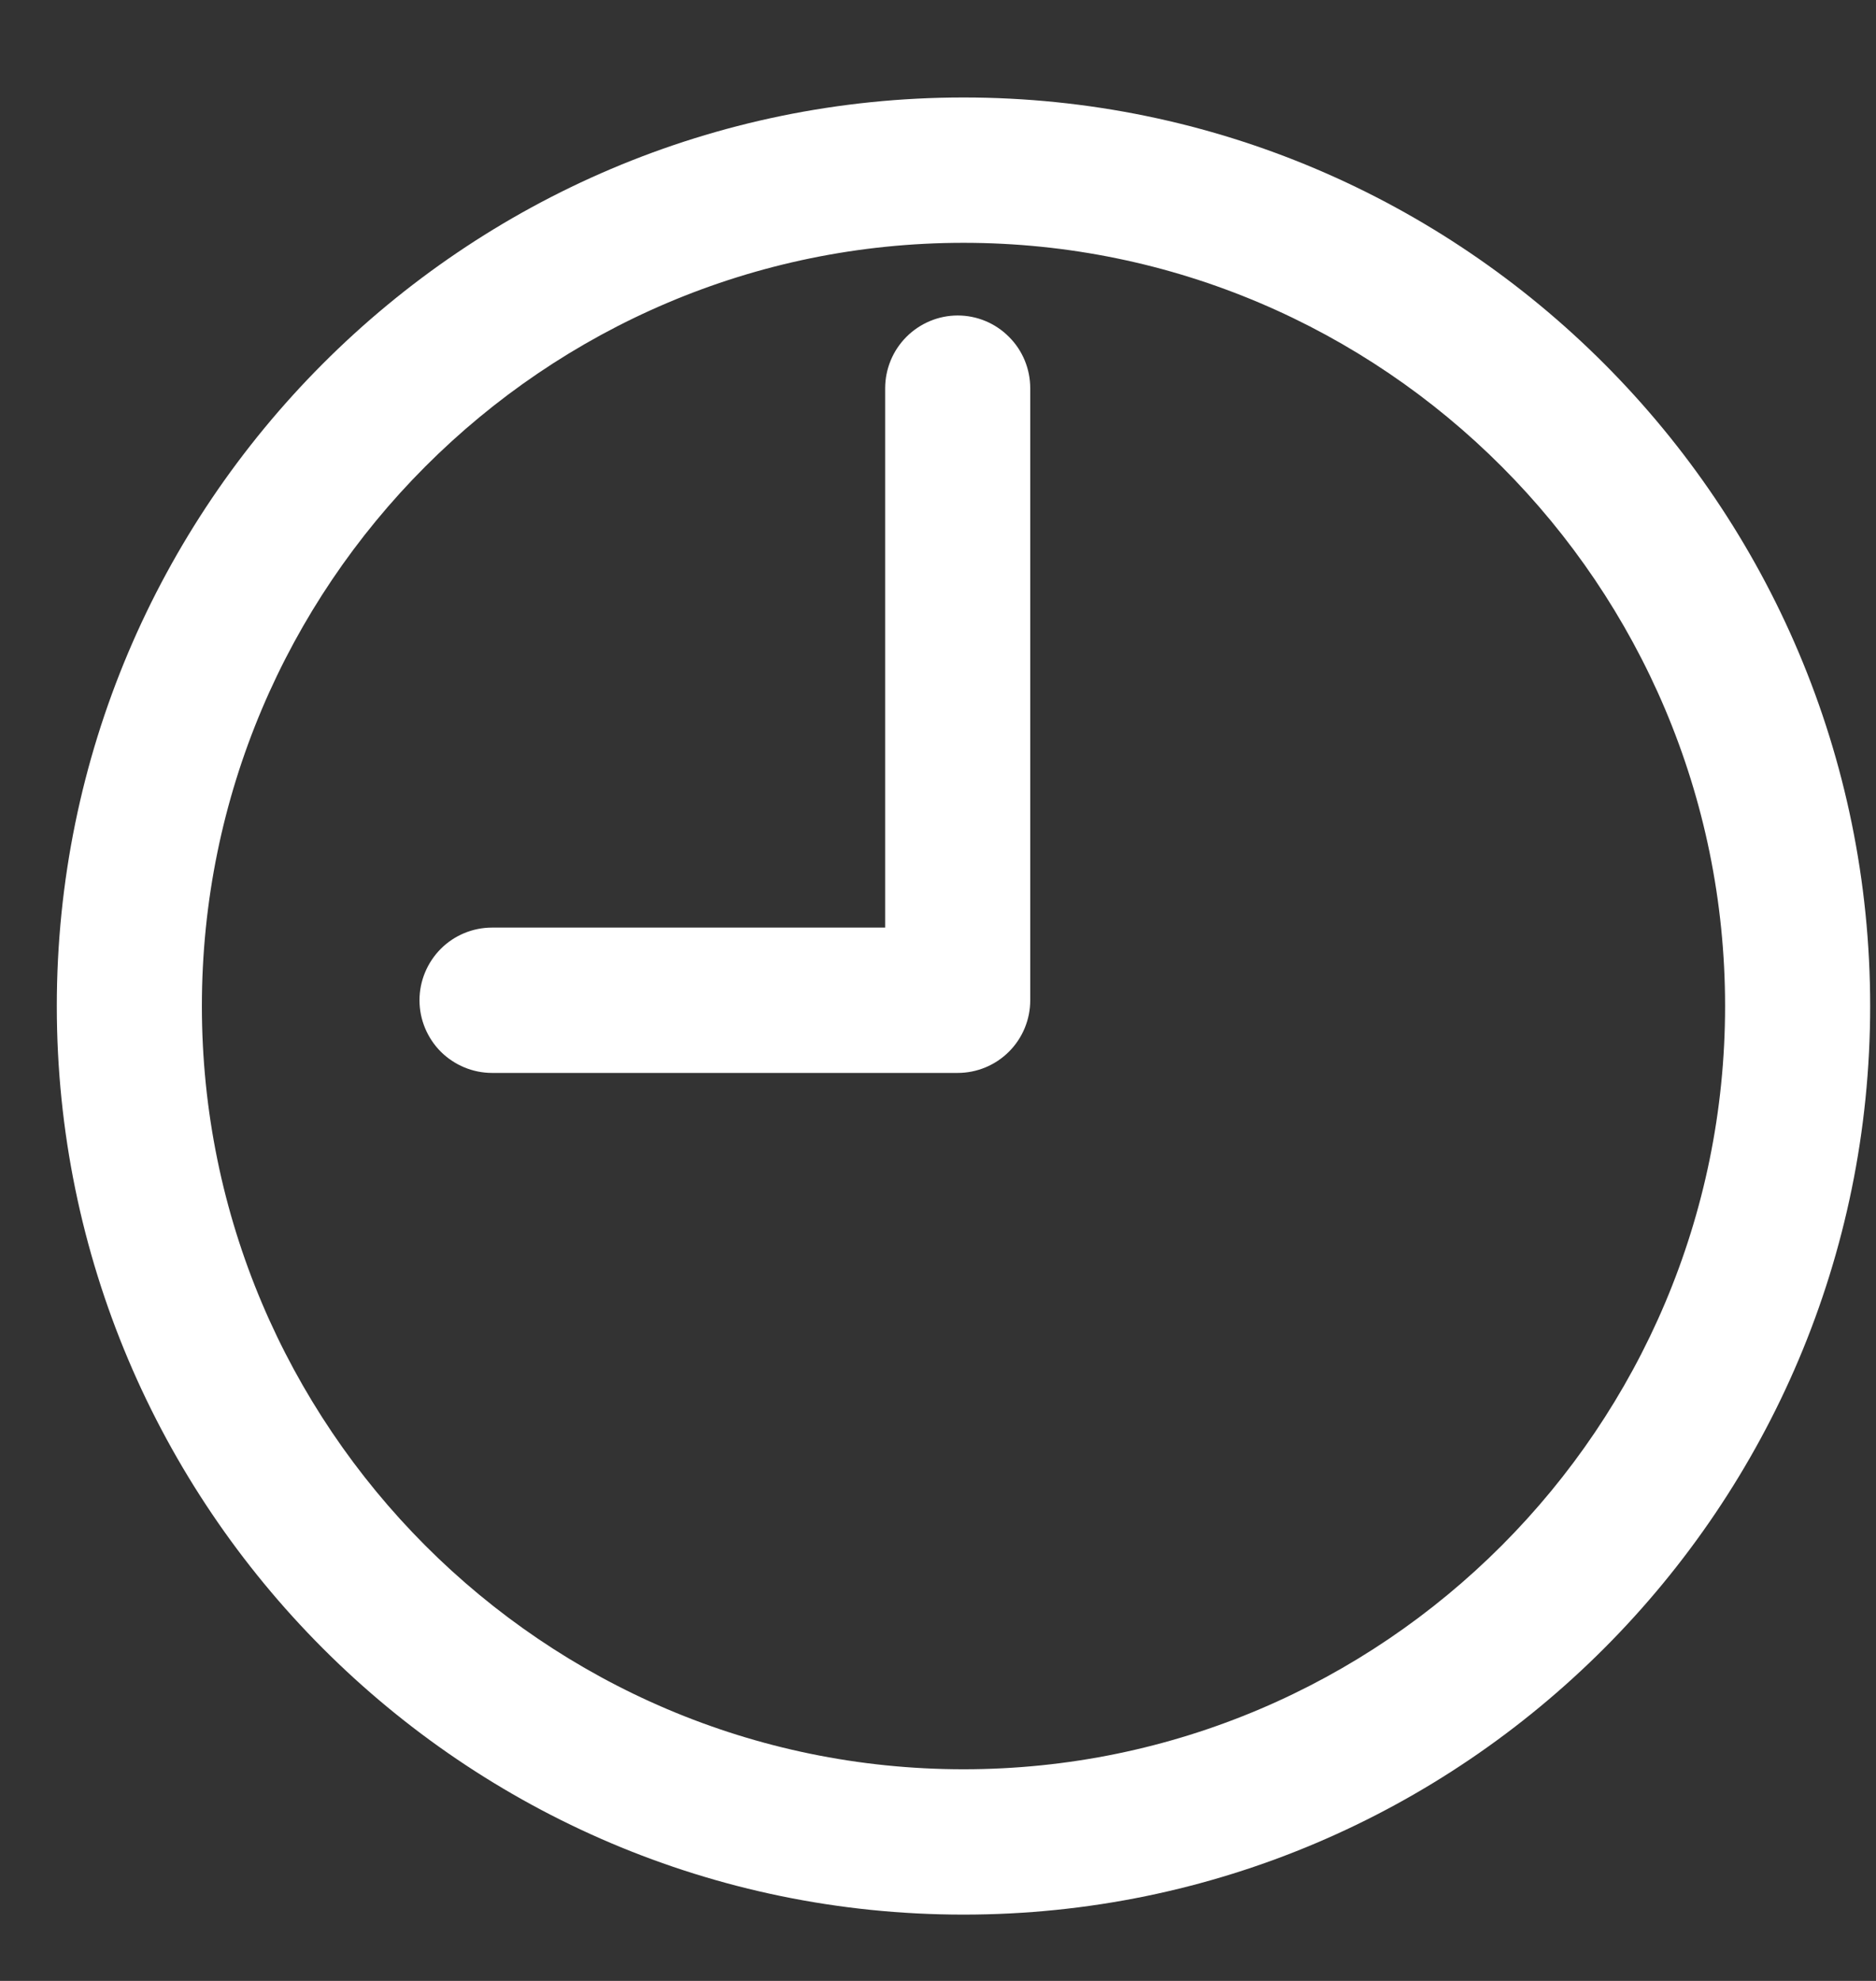 <svg
            xmlns="http://www.w3.org/2000/svg"
            viewBox="0 0 18 19"
            fill="none"
            className="h-2 w-2 tablet:h-[19px] tablet:w-[18px]"
          >
            <rect x="0" y="0" width="18" height="19" fill="#333333" stroke="none"/>
            <path
              d="M9.245 18.364C4.448 18.364 0.545 14.455 0.545 9.65C0.545 4.844 4.448 0.935 9.245 0.935C14.042 0.935 17.944 4.844 17.944 9.65C17.944 14.455 14.041 18.364 9.245 18.364ZM9.245 2.329C5.215 2.329 1.937 5.613 1.937 9.65C1.937 13.686 5.215 16.97 9.245 16.97C13.274 16.97 16.552 13.686 16.552 9.65C16.552 5.613 13.274 2.329 9.245 2.329ZM9.189 10.291H4.721C4.537 10.291 4.36 10.217 4.229 10.087C4.099 9.956 4.025 9.779 4.025 9.594C4.025 9.409 4.099 9.232 4.229 9.101C4.36 8.97 4.537 8.897 4.721 8.897H8.493V3.724C8.493 3.539 8.567 3.361 8.697 3.231C8.828 3.1 9.005 3.026 9.189 3.026C9.374 3.026 9.551 3.1 9.681 3.231C9.812 3.361 9.885 3.539 9.885 3.724V9.594C9.885 9.779 9.812 9.956 9.681 10.087C9.551 10.217 9.374 10.291 9.189 10.291Z"
              fill="white"
            />
          </svg>